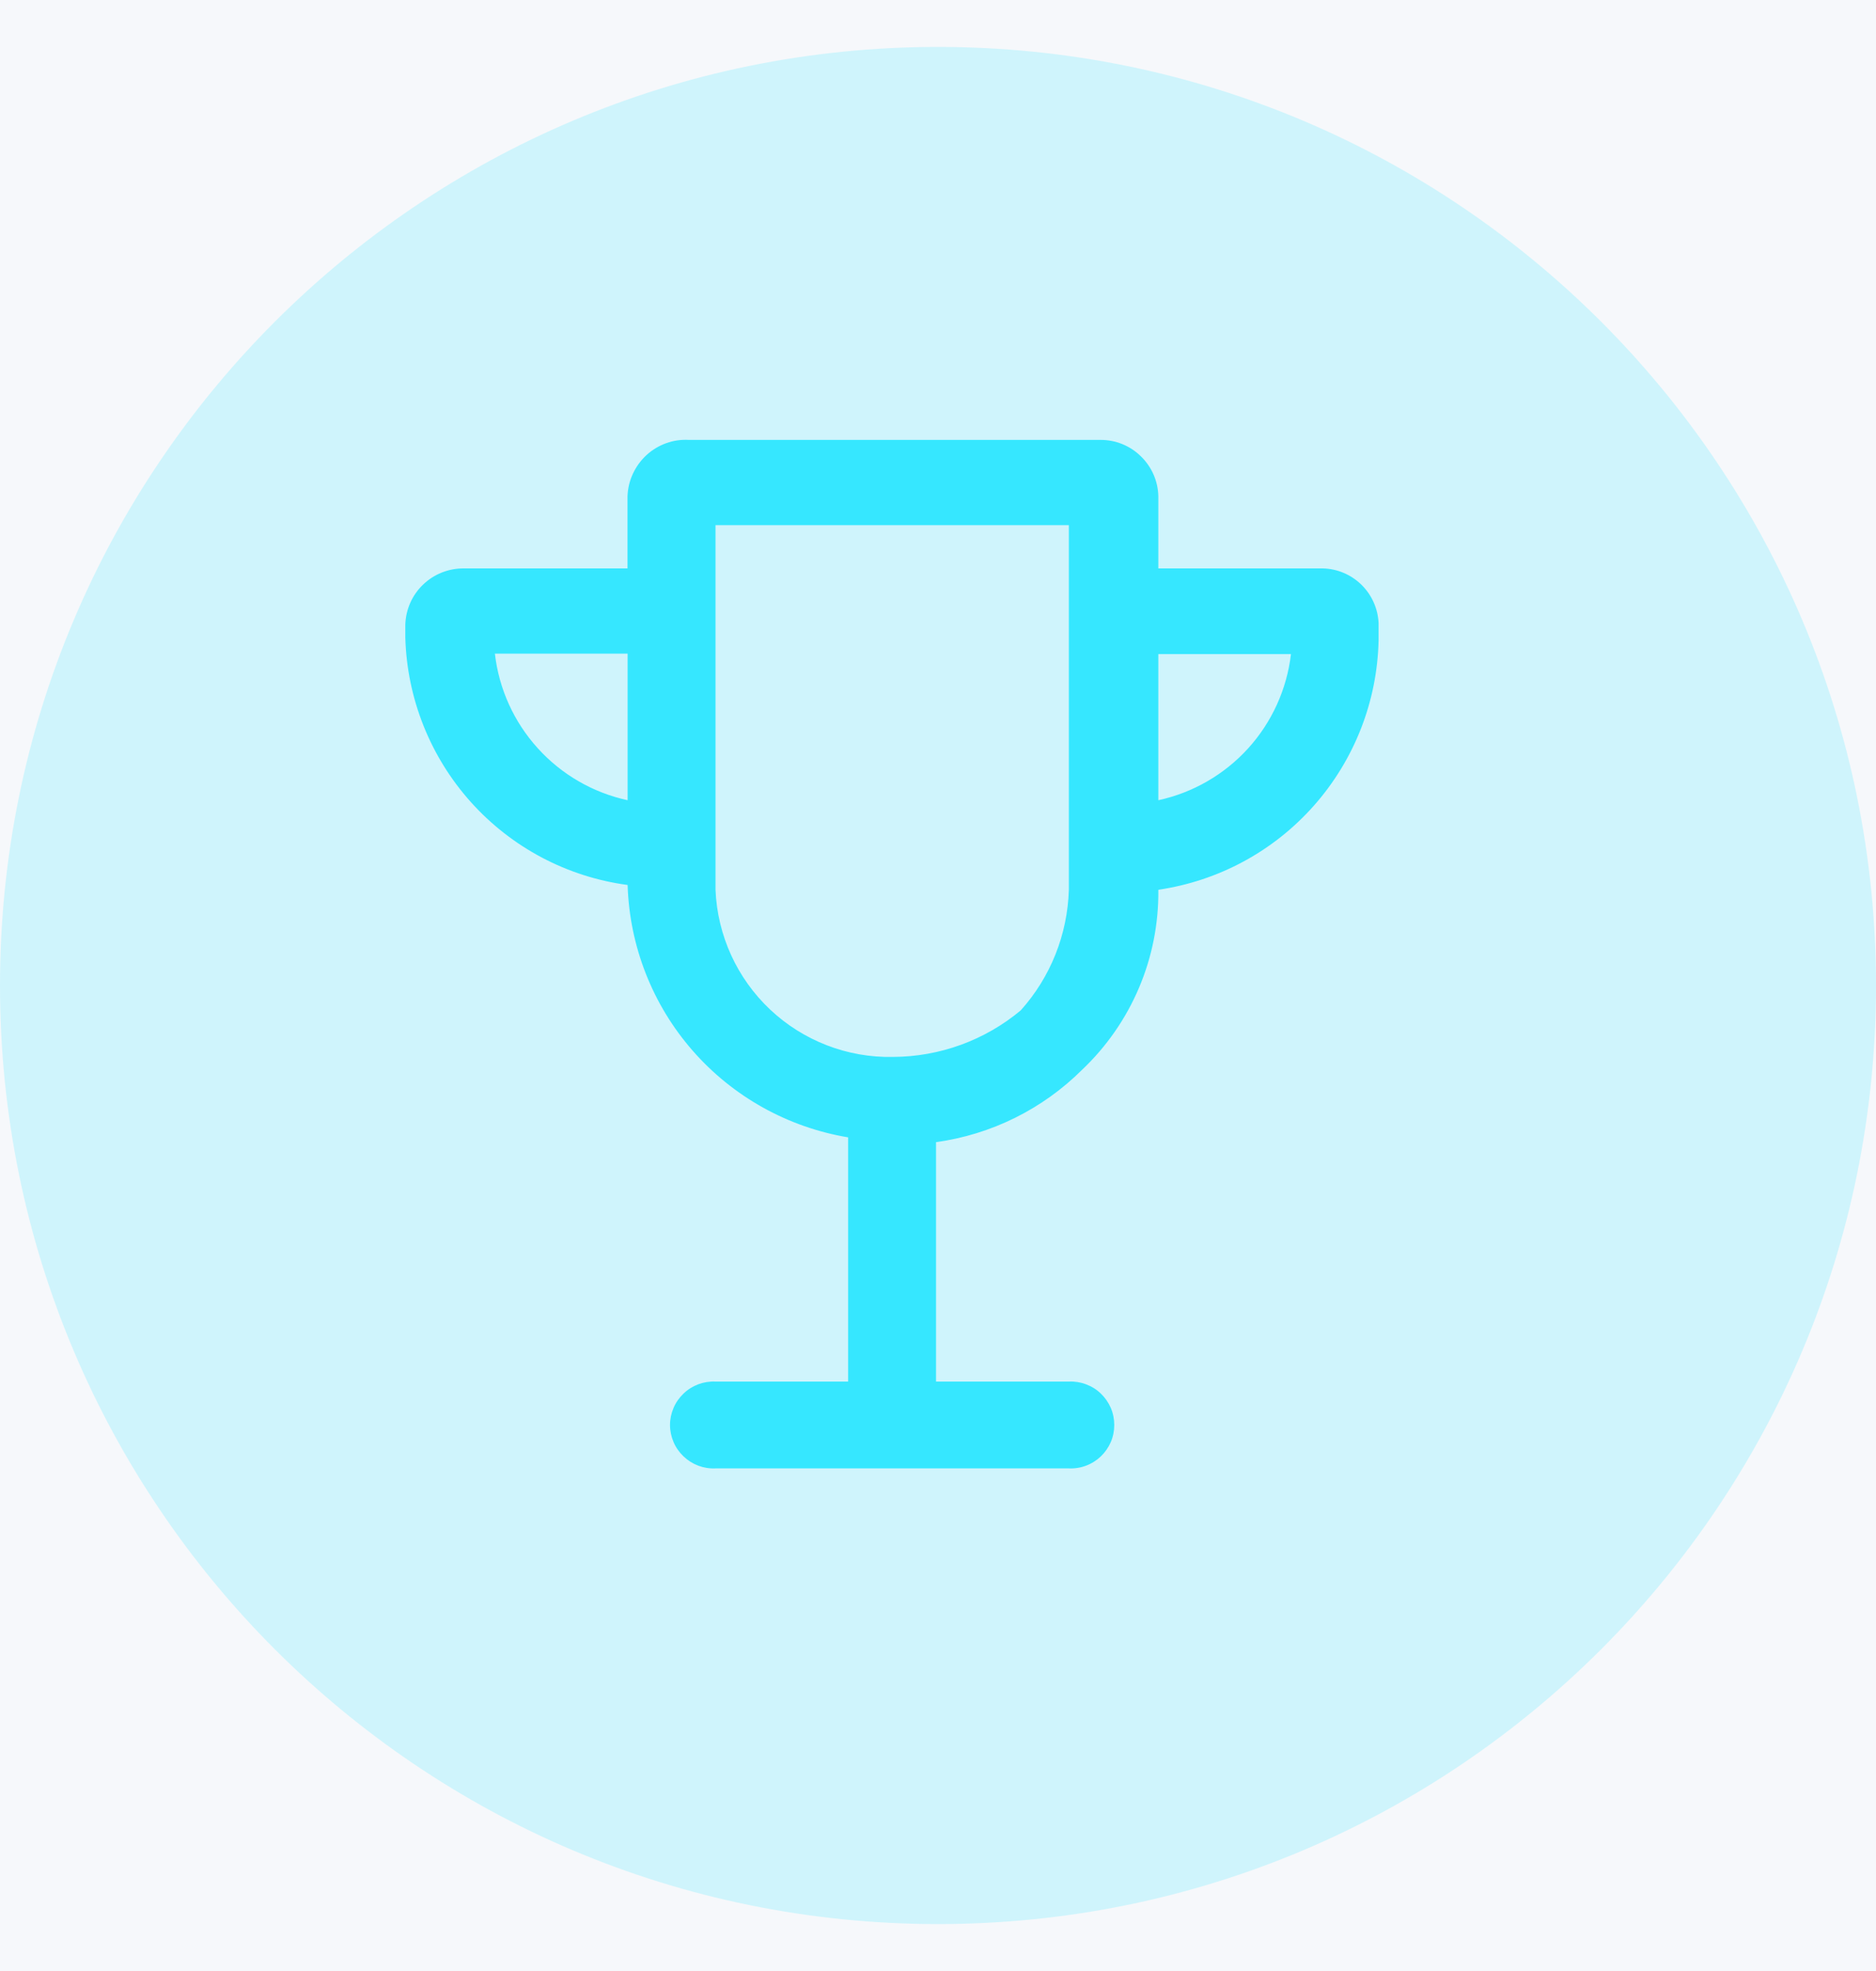 <svg width="20" height="21" viewBox="0 0 20 21" fill="none" xmlns="http://www.w3.org/2000/svg">
<rect width="20" height="21" fill="#E5E5E5"/>
<rect width="375" height="1108" transform="translate(-200 -659)" fill="white"/>
<rect x="-184" y="-60" width="335" height="95" rx="12" fill="#F6F8FB"/>
<g clip-path="url(#clip0_1871_2887)">
<path d="M10 20.5C15.523 20.5 20 16.023 20 10.5C20 4.977 15.523 0.5 10 0.5C4.477 0.5 0 4.977 0 10.5C0 16.023 4.477 20.5 10 20.5Z" fill="#36E7FF" fill-opacity="0.2"/>
<path d="M14.1 6.056H12.349V5.286C12.345 5.125 12.278 4.973 12.162 4.861C12.047 4.748 11.892 4.686 11.731 4.687H7.345C7.262 4.682 7.18 4.694 7.102 4.722C7.024 4.75 6.953 4.793 6.892 4.849C6.831 4.905 6.782 4.973 6.747 5.048C6.712 5.123 6.693 5.204 6.69 5.286V6.056H4.944C4.782 6.055 4.626 6.117 4.51 6.229C4.393 6.341 4.326 6.494 4.321 6.656V6.793C4.339 7.442 4.587 8.064 5.021 8.547C5.455 9.03 6.047 9.343 6.691 9.429C6.711 10.081 6.956 10.705 7.385 11.195C7.814 11.685 8.4 12.011 9.042 12.118V14.72H7.628C7.566 14.717 7.503 14.727 7.444 14.749C7.386 14.771 7.332 14.804 7.287 14.848C7.242 14.891 7.205 14.943 7.181 15C7.156 15.058 7.143 15.12 7.143 15.182C7.143 15.245 7.156 15.307 7.181 15.365C7.205 15.422 7.242 15.474 7.287 15.517C7.332 15.56 7.386 15.594 7.444 15.616C7.503 15.638 7.566 15.648 7.628 15.645H11.395C11.457 15.648 11.52 15.638 11.578 15.616C11.637 15.594 11.691 15.56 11.736 15.517C11.781 15.474 11.817 15.422 11.842 15.365C11.867 15.307 11.879 15.245 11.879 15.182C11.879 15.12 11.867 15.058 11.842 15C11.817 14.943 11.781 14.891 11.736 14.848C11.691 14.804 11.637 14.771 11.578 14.749C11.52 14.727 11.457 14.717 11.395 14.72H9.979V12.169C10.568 12.088 11.115 11.817 11.536 11.398C11.796 11.152 12.003 10.854 12.143 10.524C12.283 10.194 12.353 9.839 12.349 9.48C12.991 9.386 13.578 9.069 14.008 8.583C14.438 8.097 14.682 7.475 14.697 6.827V6.638C14.69 6.484 14.624 6.337 14.513 6.229C14.402 6.121 14.255 6.059 14.1 6.056ZM5.28 6.964H6.691V8.526C6.322 8.446 5.986 8.252 5.733 7.972C5.479 7.692 5.319 7.34 5.276 6.964H5.28ZM9.52 11.261C9.034 11.271 8.564 11.089 8.211 10.757C7.857 10.424 7.648 9.966 7.628 9.48V5.595H11.395V9.48C11.381 9.956 11.2 10.411 10.882 10.765C10.5 11.084 10.018 11.259 9.52 11.261ZM12.349 8.526V6.969H13.763C13.719 7.344 13.559 7.695 13.306 7.974C13.052 8.253 12.718 8.446 12.349 8.526Z" fill="#36E7FF"/>
</g>
<defs>
<clipPath id="clip0_1871_2887">
<rect width="20" height="20" fill="white" transform="translate(0 0.5)"/>
</clipPath>
</defs>
</svg>
